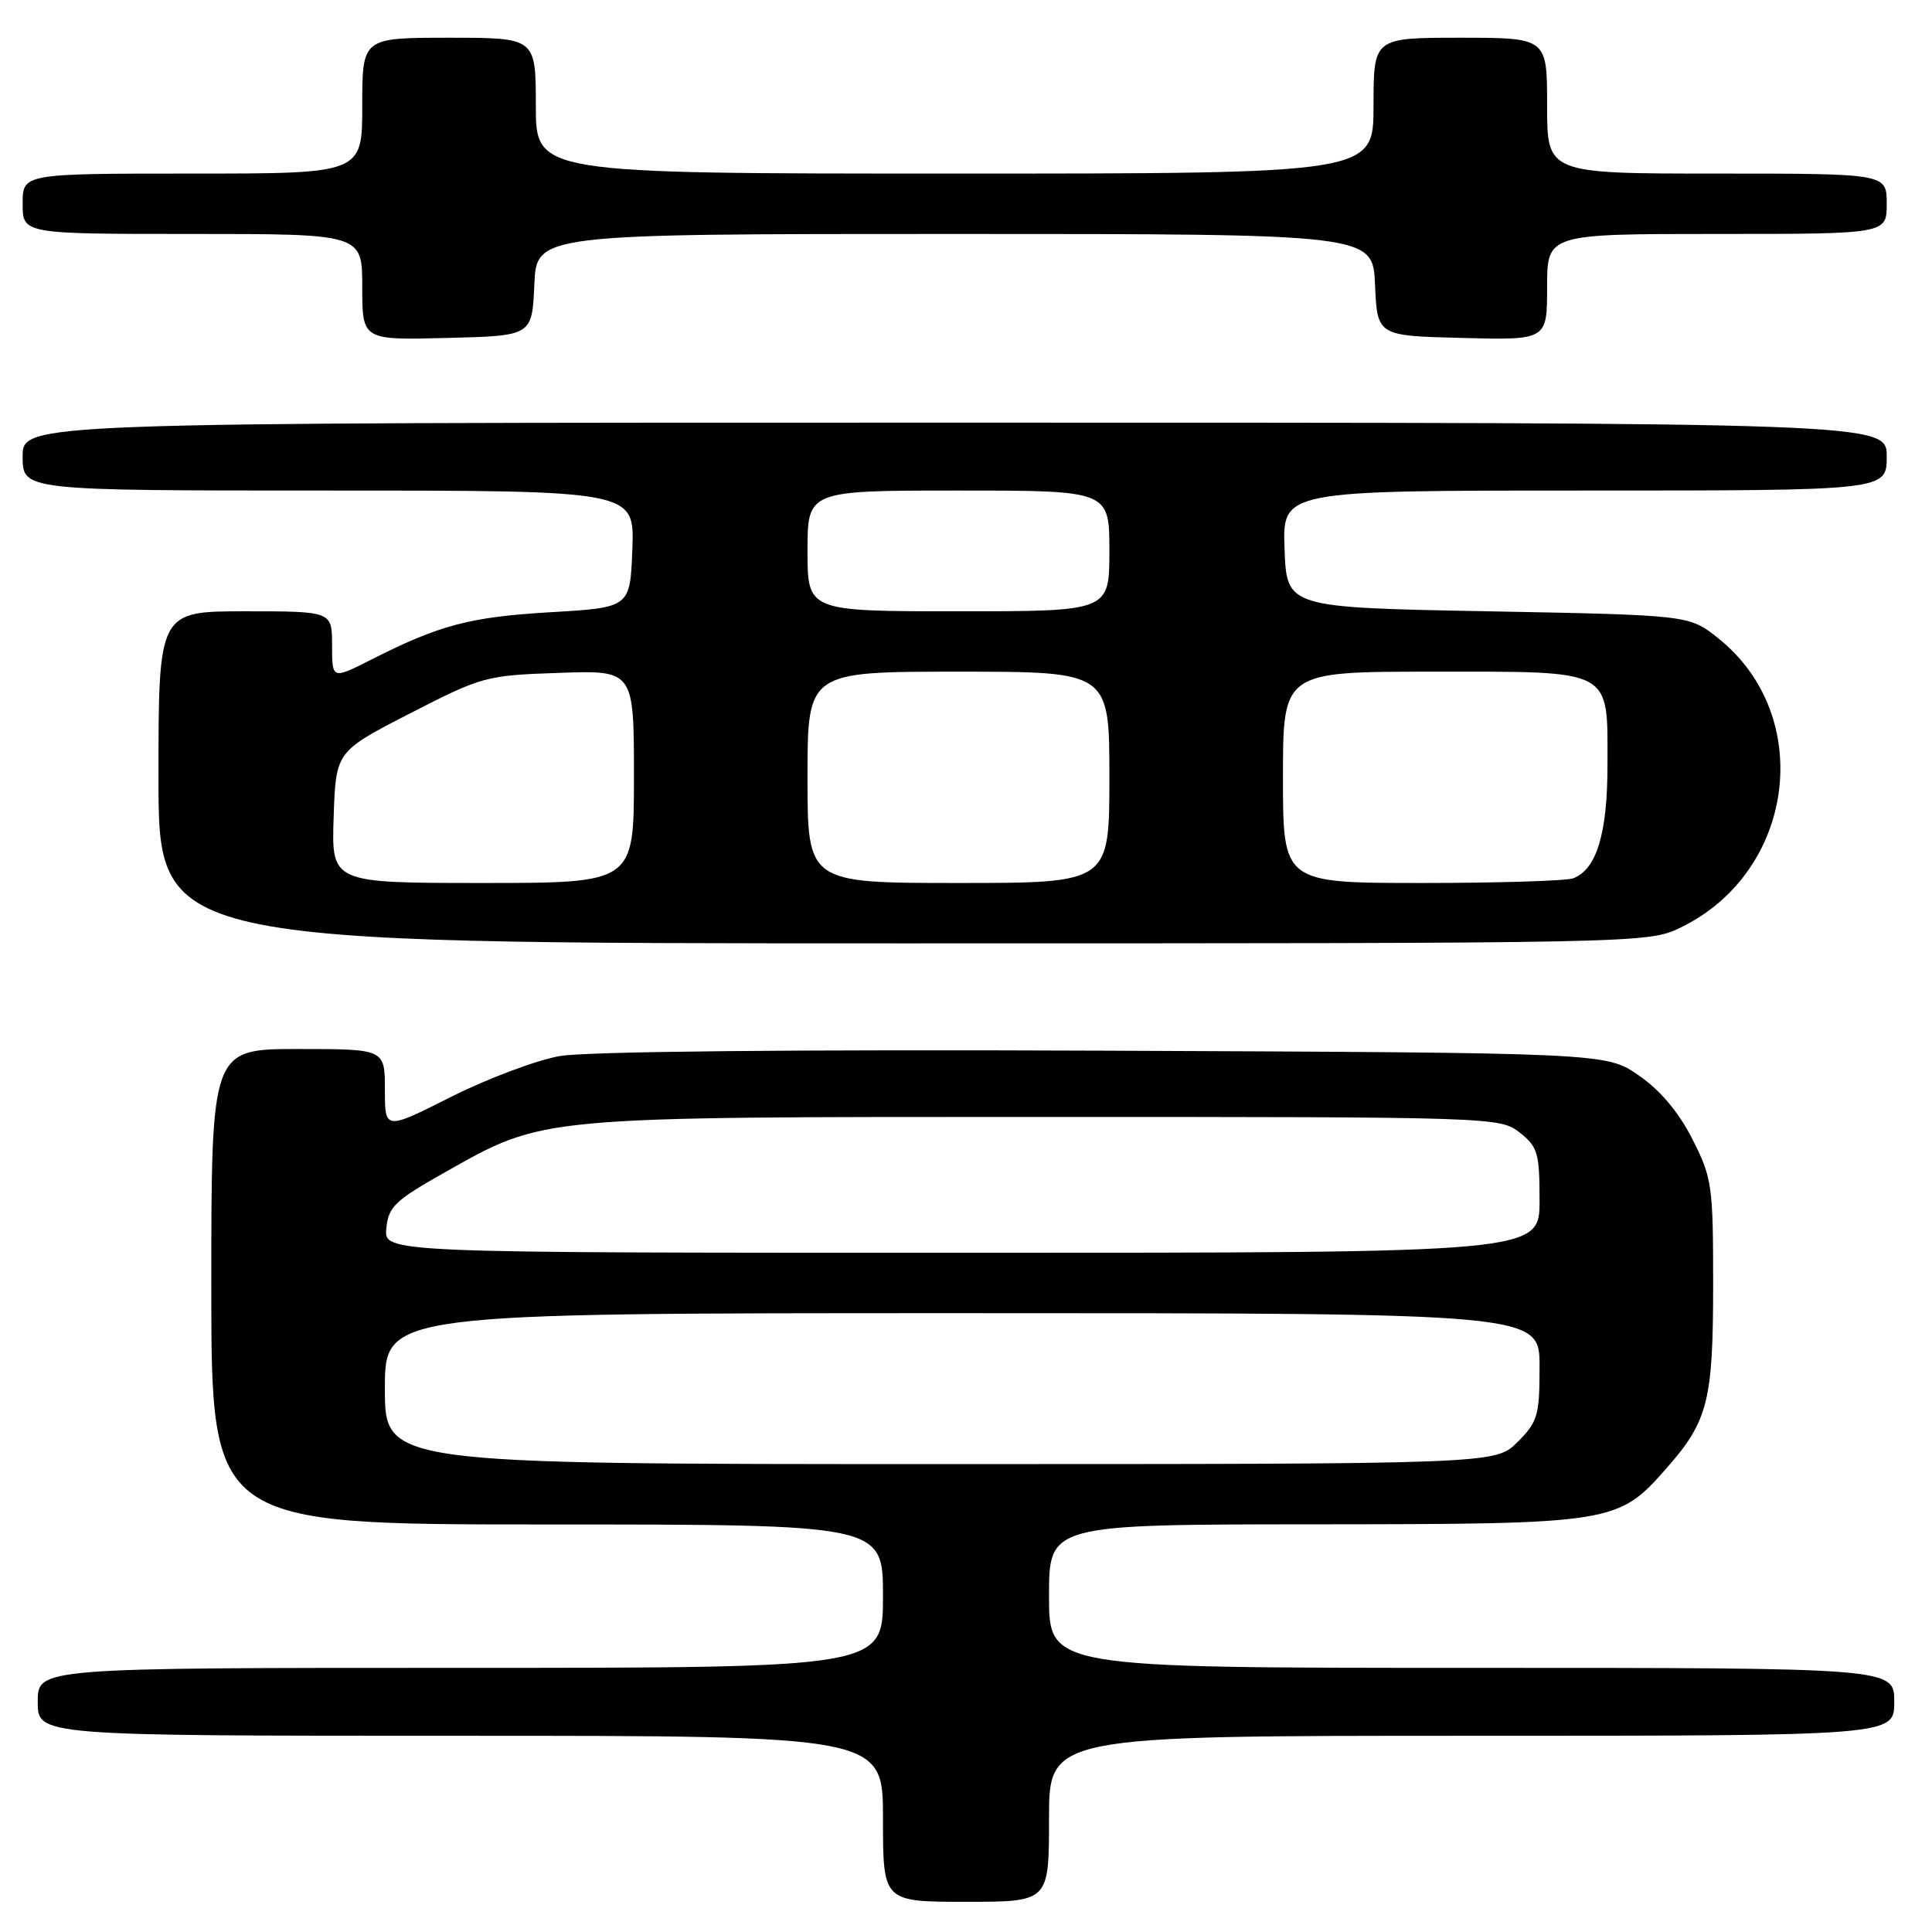 <?xml version="1.0" encoding="UTF-8" standalone="no"?>
<!DOCTYPE svg PUBLIC "-//W3C//DTD SVG 1.1//EN" "http://www.w3.org/Graphics/SVG/1.1/DTD/svg11.dtd" >
<svg xmlns="http://www.w3.org/2000/svg" xmlns:xlink="http://www.w3.org/1999/xlink" version="1.1" viewBox="0 0 256 256">
 <g >
 <path fill="currentColor"
d=" M 139.00 241.00 C 139.00 230.00 139.00 230.00 195.00 230.00 C 251.00 230.00 251.00 230.00 251.00 225.50 C 251.00 221.00 251.00 221.00 195.00 221.00 C 139.00 221.00 139.00 221.00 139.00 211.50 C 139.00 202.00 139.00 202.00 174.25 201.98 C 213.93 201.95 214.39 201.88 220.88 194.48 C 226.32 188.29 227.00 185.58 227.00 170.21 C 227.00 157.08 226.86 156.08 224.25 150.94 C 222.45 147.38 220.00 144.47 217.16 142.51 C 212.83 139.50 212.83 139.50 146.29 139.22 C 105.04 139.05 77.61 139.32 74.13 139.94 C 71.03 140.50 64.56 142.93 59.75 145.35 C 51.00 149.76 51.00 149.76 51.00 144.38 C 51.00 139.00 51.00 139.00 39.50 139.00 C 28.00 139.00 28.00 139.00 28.00 170.50 C 28.00 202.00 28.00 202.00 72.50 202.00 C 117.00 202.00 117.00 202.00 117.00 211.50 C 117.00 221.00 117.00 221.00 61.00 221.00 C 5.00 221.00 5.00 221.00 5.00 225.50 C 5.00 230.00 5.00 230.00 61.00 230.00 C 117.00 230.00 117.00 230.00 117.00 241.00 C 117.00 252.00 117.00 252.00 128.00 252.00 C 139.00 252.00 139.00 252.00 139.00 241.00 Z  M 222.68 122.91 C 237.89 115.55 240.57 94.84 227.66 84.56 C 223.82 81.50 223.82 81.50 197.16 81.00 C 170.50 80.50 170.50 80.50 170.21 72.75 C 169.92 65.00 169.92 65.00 209.96 65.00 C 250.00 65.00 250.00 65.00 250.00 60.50 C 250.00 56.00 250.00 56.00 126.50 56.00 C 3.00 56.00 3.00 56.00 3.00 60.50 C 3.00 65.00 3.00 65.00 43.54 65.00 C 84.08 65.00 84.08 65.00 83.79 72.75 C 83.50 80.50 83.50 80.50 73.00 81.12 C 62.26 81.75 58.27 82.80 49.18 87.41 C 44.00 90.03 44.00 90.03 44.00 85.52 C 44.00 81.00 44.00 81.00 32.50 81.00 C 21.00 81.00 21.00 81.00 21.00 103.00 C 21.00 125.00 21.00 125.00 119.68 125.00 C 217.71 125.00 218.40 124.99 222.68 122.91 Z  M 70.80 37.75 C 71.09 31.00 71.09 31.00 126.50 31.00 C 181.91 31.00 181.91 31.00 182.20 37.75 C 182.50 44.50 182.50 44.50 193.75 44.78 C 205.00 45.07 205.00 45.07 205.00 38.03 C 205.00 31.00 205.00 31.00 227.50 31.00 C 250.00 31.00 250.00 31.00 250.00 27.00 C 250.00 23.00 250.00 23.00 227.50 23.00 C 205.00 23.00 205.00 23.00 205.00 14.00 C 205.00 5.00 205.00 5.00 193.50 5.00 C 182.00 5.00 182.00 5.00 182.00 14.00 C 182.00 23.00 182.00 23.00 126.50 23.00 C 71.00 23.00 71.00 23.00 71.00 14.00 C 71.00 5.00 71.00 5.00 59.50 5.00 C 48.00 5.00 48.00 5.00 48.00 14.00 C 48.00 23.00 48.00 23.00 25.50 23.00 C 3.00 23.00 3.00 23.00 3.00 27.00 C 3.00 31.00 3.00 31.00 25.50 31.00 C 48.00 31.00 48.00 31.00 48.00 38.03 C 48.00 45.07 48.00 45.07 59.25 44.78 C 70.50 44.50 70.50 44.50 70.80 37.75 Z  M 51.00 184.00 C 51.00 174.00 51.00 174.00 127.50 174.00 C 204.00 174.00 204.00 174.00 204.00 181.08 C 204.00 187.57 203.76 188.40 201.08 191.08 C 198.15 194.00 198.15 194.00 124.58 194.00 C 51.00 194.00 51.00 194.00 51.00 184.00 Z  M 51.19 162.77 C 51.47 159.89 52.33 159.07 59.00 155.31 C 72.21 147.88 70.95 148.00 138.58 148.00 C 197.92 148.00 198.77 148.03 201.37 150.07 C 203.76 151.96 204.00 152.78 204.00 159.07 C 204.00 166.00 204.00 166.00 127.44 166.00 C 50.87 166.00 50.87 166.00 51.19 162.77 Z  M 44.21 108.29 C 44.50 99.58 44.50 99.58 54.31 94.54 C 63.87 89.63 64.37 89.49 74.06 89.16 C 84.00 88.81 84.00 88.81 84.00 102.91 C 84.00 117.00 84.00 117.00 63.96 117.00 C 43.92 117.00 43.92 117.00 44.21 108.29 Z  M 107.00 103.00 C 107.00 89.00 107.00 89.00 127.00 89.00 C 147.00 89.00 147.00 89.00 147.00 103.00 C 147.00 117.00 147.00 117.00 127.00 117.00 C 107.00 117.00 107.00 117.00 107.00 103.00 Z  M 170.00 103.00 C 170.00 89.00 170.00 89.00 189.85 89.00 C 213.97 89.00 213.00 88.48 213.00 101.38 C 213.00 110.45 211.56 115.19 208.46 116.38 C 207.56 116.72 198.55 117.00 188.42 117.00 C 170.00 117.00 170.00 117.00 170.00 103.00 Z  M 107.00 73.00 C 107.00 65.00 107.00 65.00 127.00 65.00 C 147.00 65.00 147.00 65.00 147.00 73.00 C 147.00 81.00 147.00 81.00 127.00 81.00 C 107.00 81.00 107.00 81.00 107.00 73.00 Z "/>
</g>
</svg>